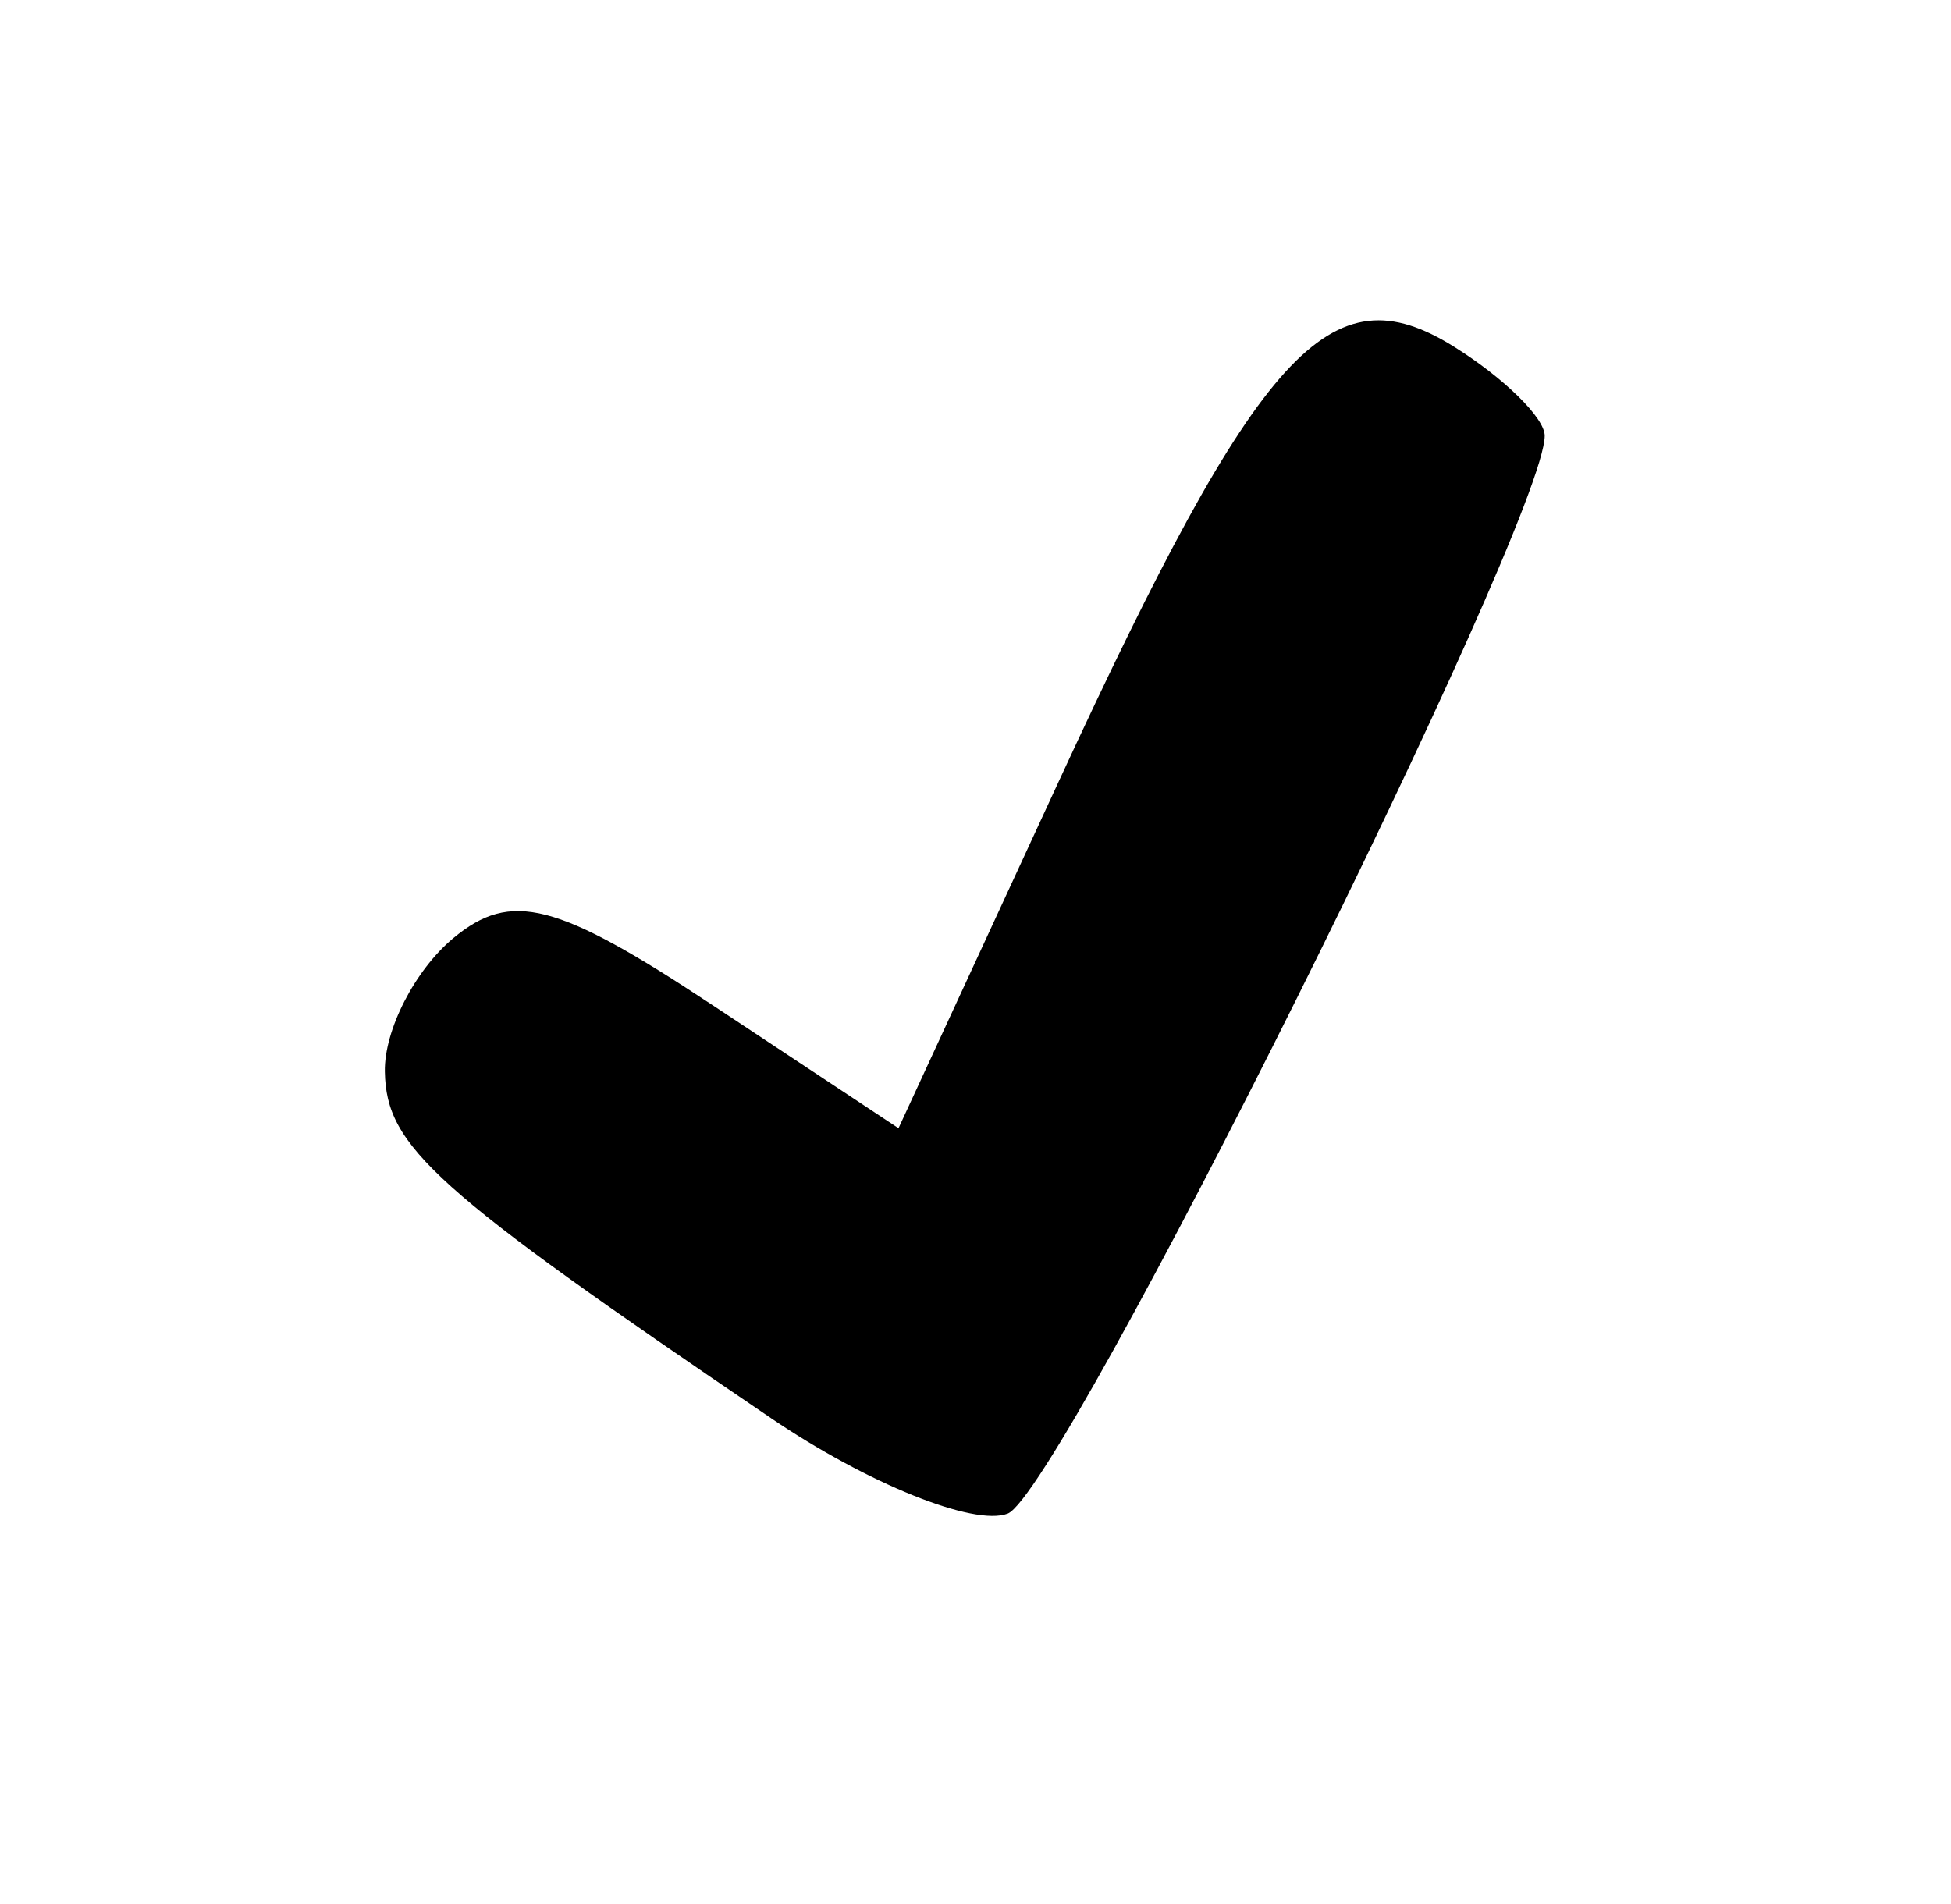 <?xml version="1.0" encoding="UTF-8" standalone="no"?>
<!-- Created with Inkscape (http://www.inkscape.org/) -->

<svg
   xmlns:dc="http://purl.org/dc/elements/1.1/"
   xmlns:cc="http://creativecommons.org/ns#"
   xmlns:rdf="http://www.w3.org/1999/02/22-rdf-syntax-ns#"
   xmlns:svg="http://www.w3.org/2000/svg"
   xmlns="http://www.w3.org/2000/svg"
   xmlns:sodipodi="http://sodipodi.sourceforge.net/DTD/sodipodi-0.dtd"
   xmlns:inkscape="http://www.inkscape.org/namespaces/inkscape"
   version="1.1"
   id="svg1507"
   width="33.6"
   height="32.8"
   viewBox="0 0 33.6 32.8"
   sodipodi:docname="tick.svg"
   inkscape:version="0.92.4 (5da689c313, 2019-01-14)">
  <defs
     id="defs1511" />
  <sodipodi:namedview
     pagecolor="#ffffff"
     bordercolor="#666666"
     borderopacity="1"
     objecttolerance="10"
     gridtolerance="10"
     guidetolerance="10"
     inkscape:pageopacity="0"
     inkscape:pageshadow="2"
     inkscape:window-width="1920"
     inkscape:window-height="1001"
     id="namedview1509"
     showgrid="false"
     inkscape:zoom="24.634147"
     inkscape:cx="16.799999"
     inkscape:cy="16.4"
     inkscape:window-x="-9"
     inkscape:window-y="-9"
     inkscape:window-maximized="1"
     inkscape:current-layer="svg1507" />
  <path
     style="fill:#000000;stroke-width:0.8"
     d="M 13.276,24.424 C 7.464,20.48 6.653,19.753 6.628,18.46 c -0.014,-0.716 0.517,-1.752 1.18,-2.303 0.991,-0.822 1.782,-0.619 4.436,1.137 l 3.23,2.138 2.76,-5.974 c 3.456,-7.48 4.673,-8.819 6.808,-7.486 0.858,0.536 1.561,1.226 1.561,1.533 0,1.493 -8.329,18.212 -9.249,18.565 -0.581,0.223 -2.416,-0.518 -4.078,-1.646 z"
     id="path1517"
     inkscape:connector-curvature="0" />
</svg>
